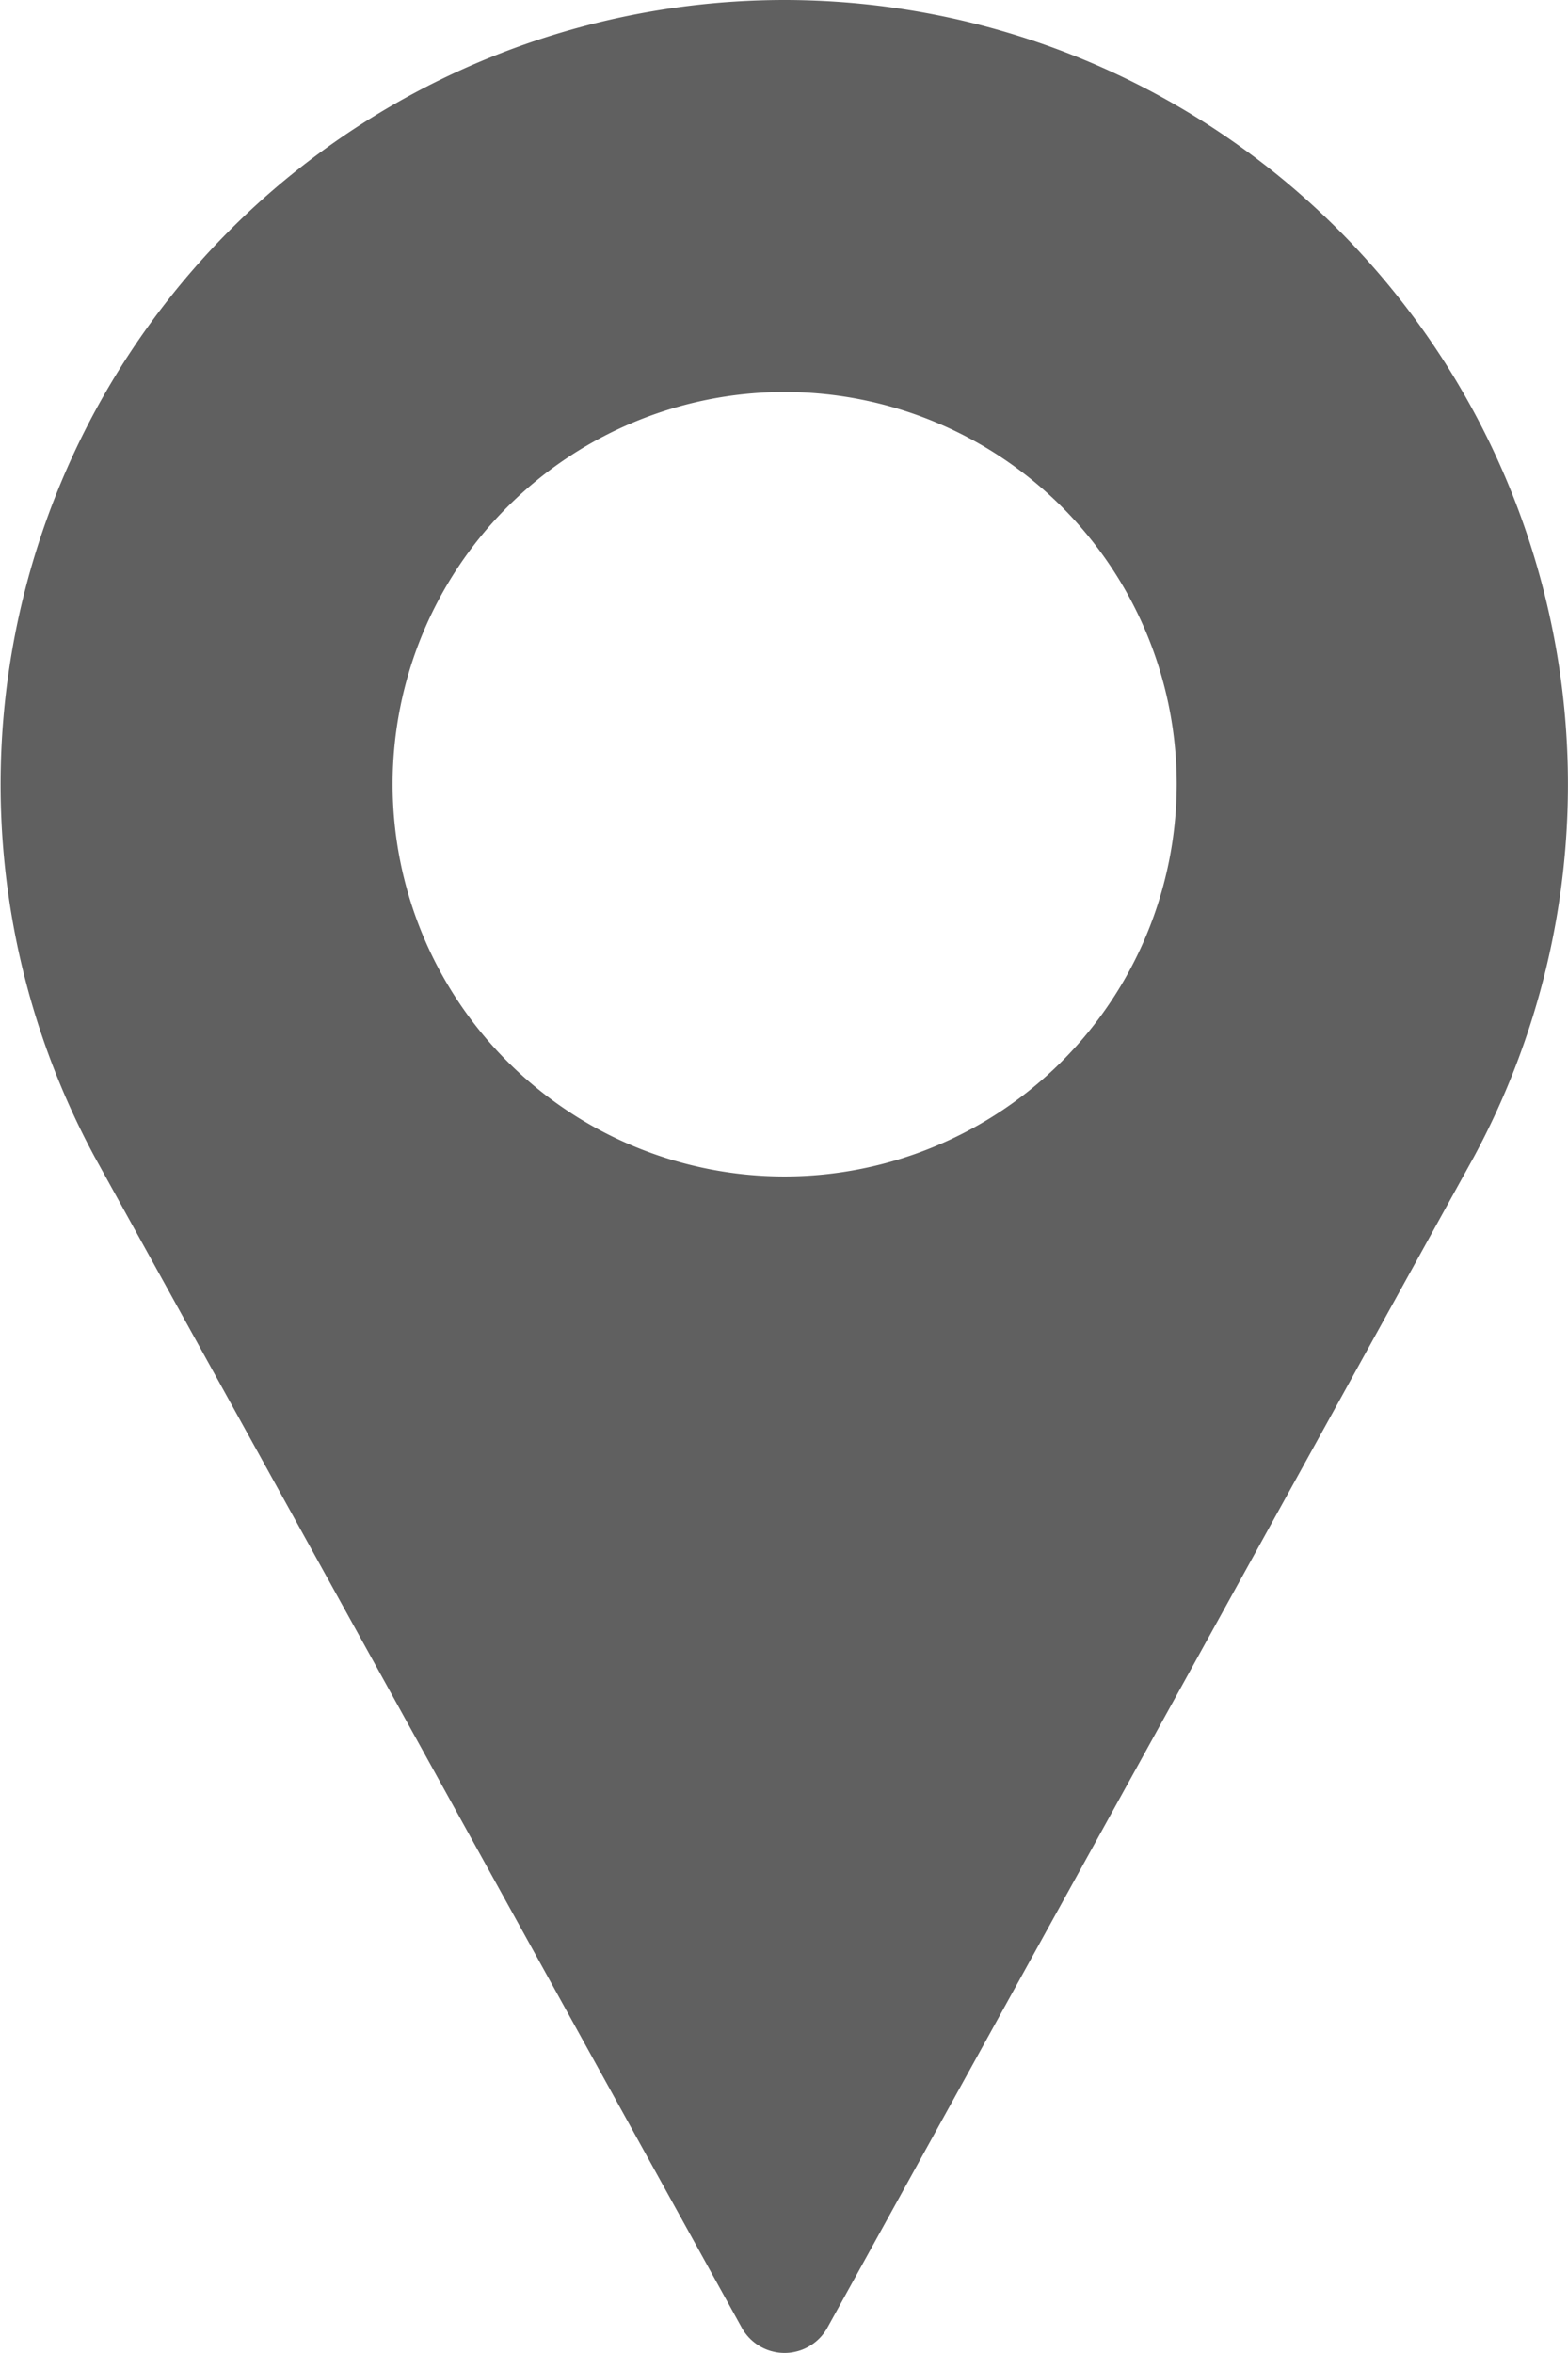 <svg id="pin_1_" data-name="pin (1)" xmlns="http://www.w3.org/2000/svg" width="8.327" height="12.49" viewBox="0 0 8.327 12.49">
  <g id="Group_17" data-name="Group 17" transform="translate(0)">
    <path id="Path_47" data-name="Path 47" d="M89.5,0a4.164,4.164,0,0,0-3.664,6.142l3.436,6.214a.26.26,0,0,0,.455,0L93.161,6.14A4.164,4.164,0,0,0,89.5,0Zm0,6.245a2.082,2.082,0,1,1,2.082-2.082A2.084,2.084,0,0,1,89.5,6.245Z" transform="translate(-85.333)" fill="#606060"/>
  </g>
</svg>
